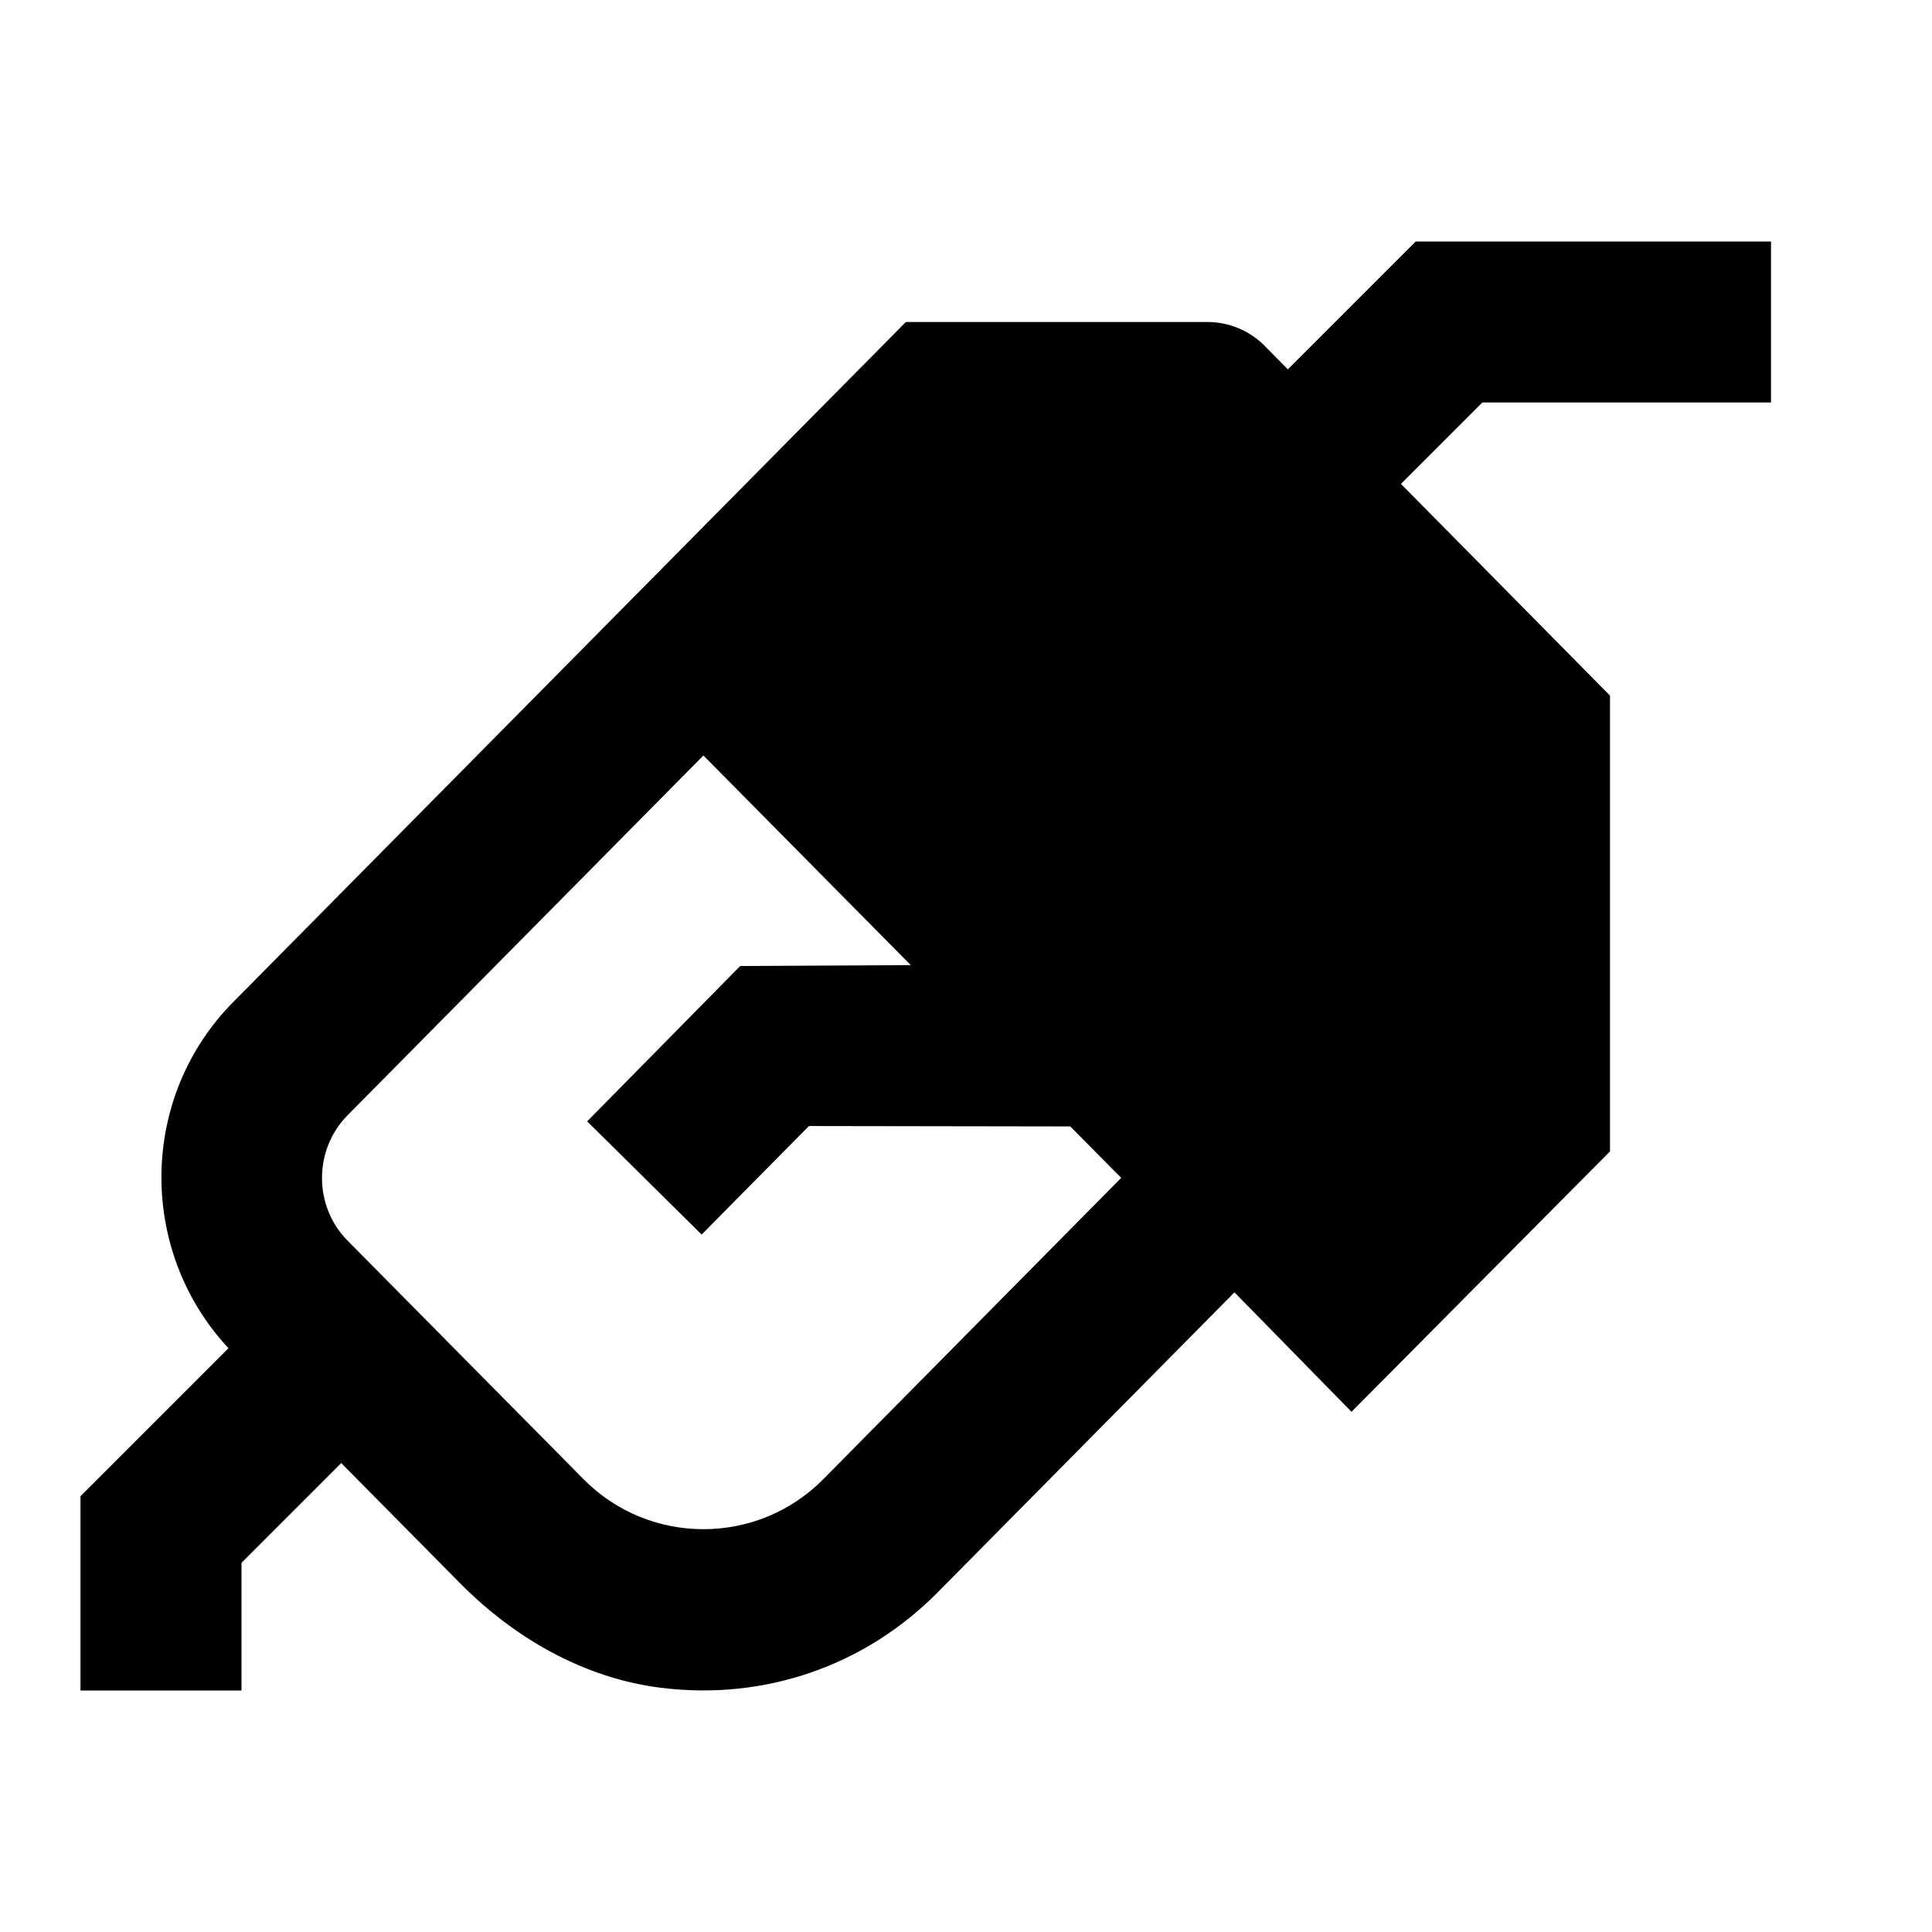 <?xml version="1.0"?>
<svg xmlns="http://www.w3.org/2000/svg" viewBox="0 0 24 24">
    <path d="M22,5V3h-4.414l-1.588,1.588l-0.286-0.29C15.523,4.107,15.268,4,15,4h-3.747L8.025,7.263l-5.129,5.186 c-1.17,1.183-1.185,3.089-0.058,4.299L1,18.586V21h2v-1.586l1.239-1.239l1.48,1.496c0.674,0.681,1.539,1.176,2.489,1.295 c1.294,0.162,2.539-0.274,3.44-1.185l3.687-3.727l1.454,1.484L20,14.303V8.641l-2.597-2.63L18.414,5H22z M10.226,18.376 c-0.818,0.827-2.158,0.827-2.976,0l-2.932-2.964c-0.424-0.428-0.424-1.129,0-1.558l4.42-4.469l2.576,2.604L9.195,12l-1.901,1.93 l1.422,1.406l1.333-1.348l3.246,0.005l0.633,0.639L10.226,18.376z"/>
</svg>
